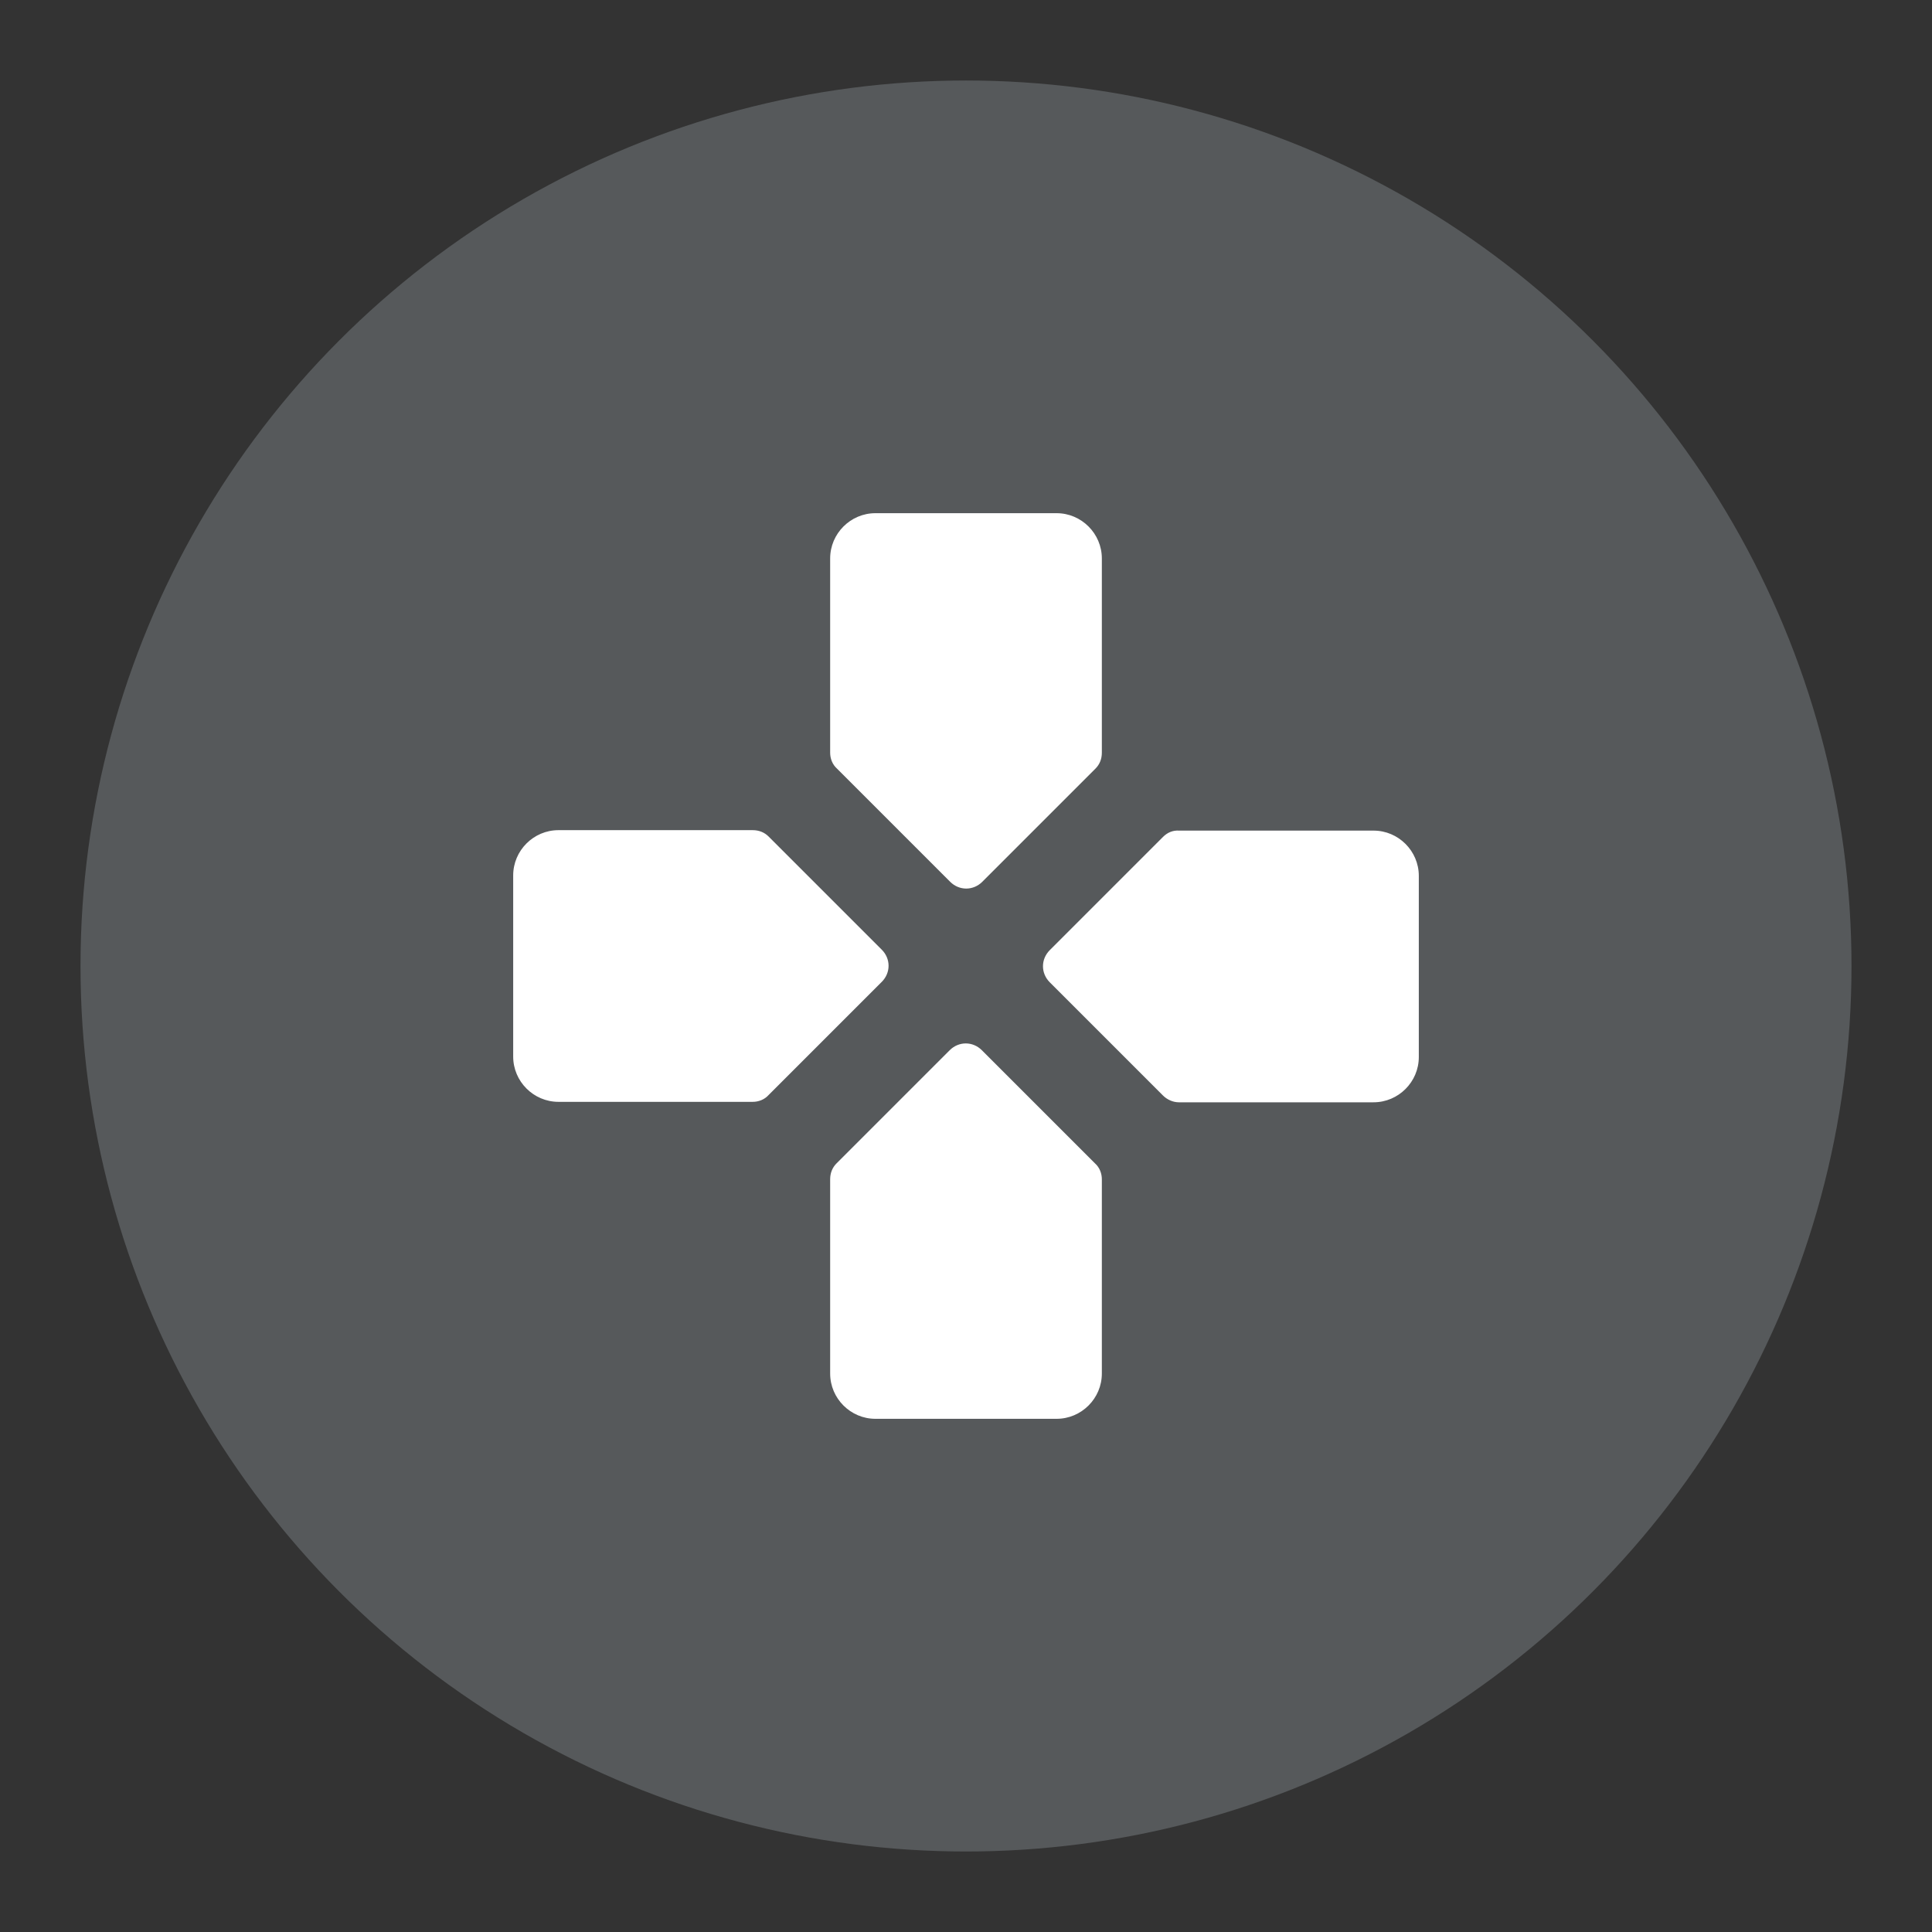 <?xml version="1.0" encoding="UTF-8"?>
<svg version="1.1" viewBox="0 0 192 192" xml:space="preserve" xmlns="http://www.w3.org/2000/svg">
	 <rect x="0" y="0" width="192" height="192" fill="#333333" stroke="none"/>
	 <circle class="a" cx="96" cy="96" r="88" fill="#56595b"/><path d="m109.5 74.805v-19.305c0-2.475-2.025-4.5-4.5-4.5h-18c-2.475 0-4.5 2.025-4.5 4.5v19.305c0 0.585 0.225 1.17 0.675 1.575l11.25 11.25c0.9 0.9 2.295 0.9 3.195 0l11.25-11.25c0.405-0.405 0.63-0.945 0.63-1.575zm-34.695 7.695h-19.305c-2.475 0-4.5 2.025-4.5 4.5v18c0 2.475 2.025 4.5 4.5 4.5h19.305c0.585 0 1.17-0.225 1.575-0.675l11.25-11.25c0.9-0.9 0.9-2.295 0-3.195l-11.25-11.25c-0.405-0.405-0.945-0.63-1.575-0.63zm7.695 34.695v19.305c0 2.475 2.025 4.5 4.5 4.5h18c2.475 0 4.5-2.025 4.5-4.5v-19.305c0-0.585-0.225-1.17-0.675-1.575l-11.25-11.25c-0.9-0.9-2.295-0.9-3.195 0l-11.25 11.25c-0.405 0.405-0.63 0.945-0.63 1.575zm33.075-34.02-11.25 11.25c-0.9 0.9-0.9 2.295 0 3.195l11.25 11.25c0.405 0.405 0.99 0.675 1.575 0.675h19.35c2.475 0 4.5-2.025 4.5-4.5v-18c0-2.475-2.025-4.5-4.5-4.5h-19.305c-0.63-0.045-1.17 0.18-1.62 0.63z" fill="#fff" stroke-width="4.5"/></svg>
